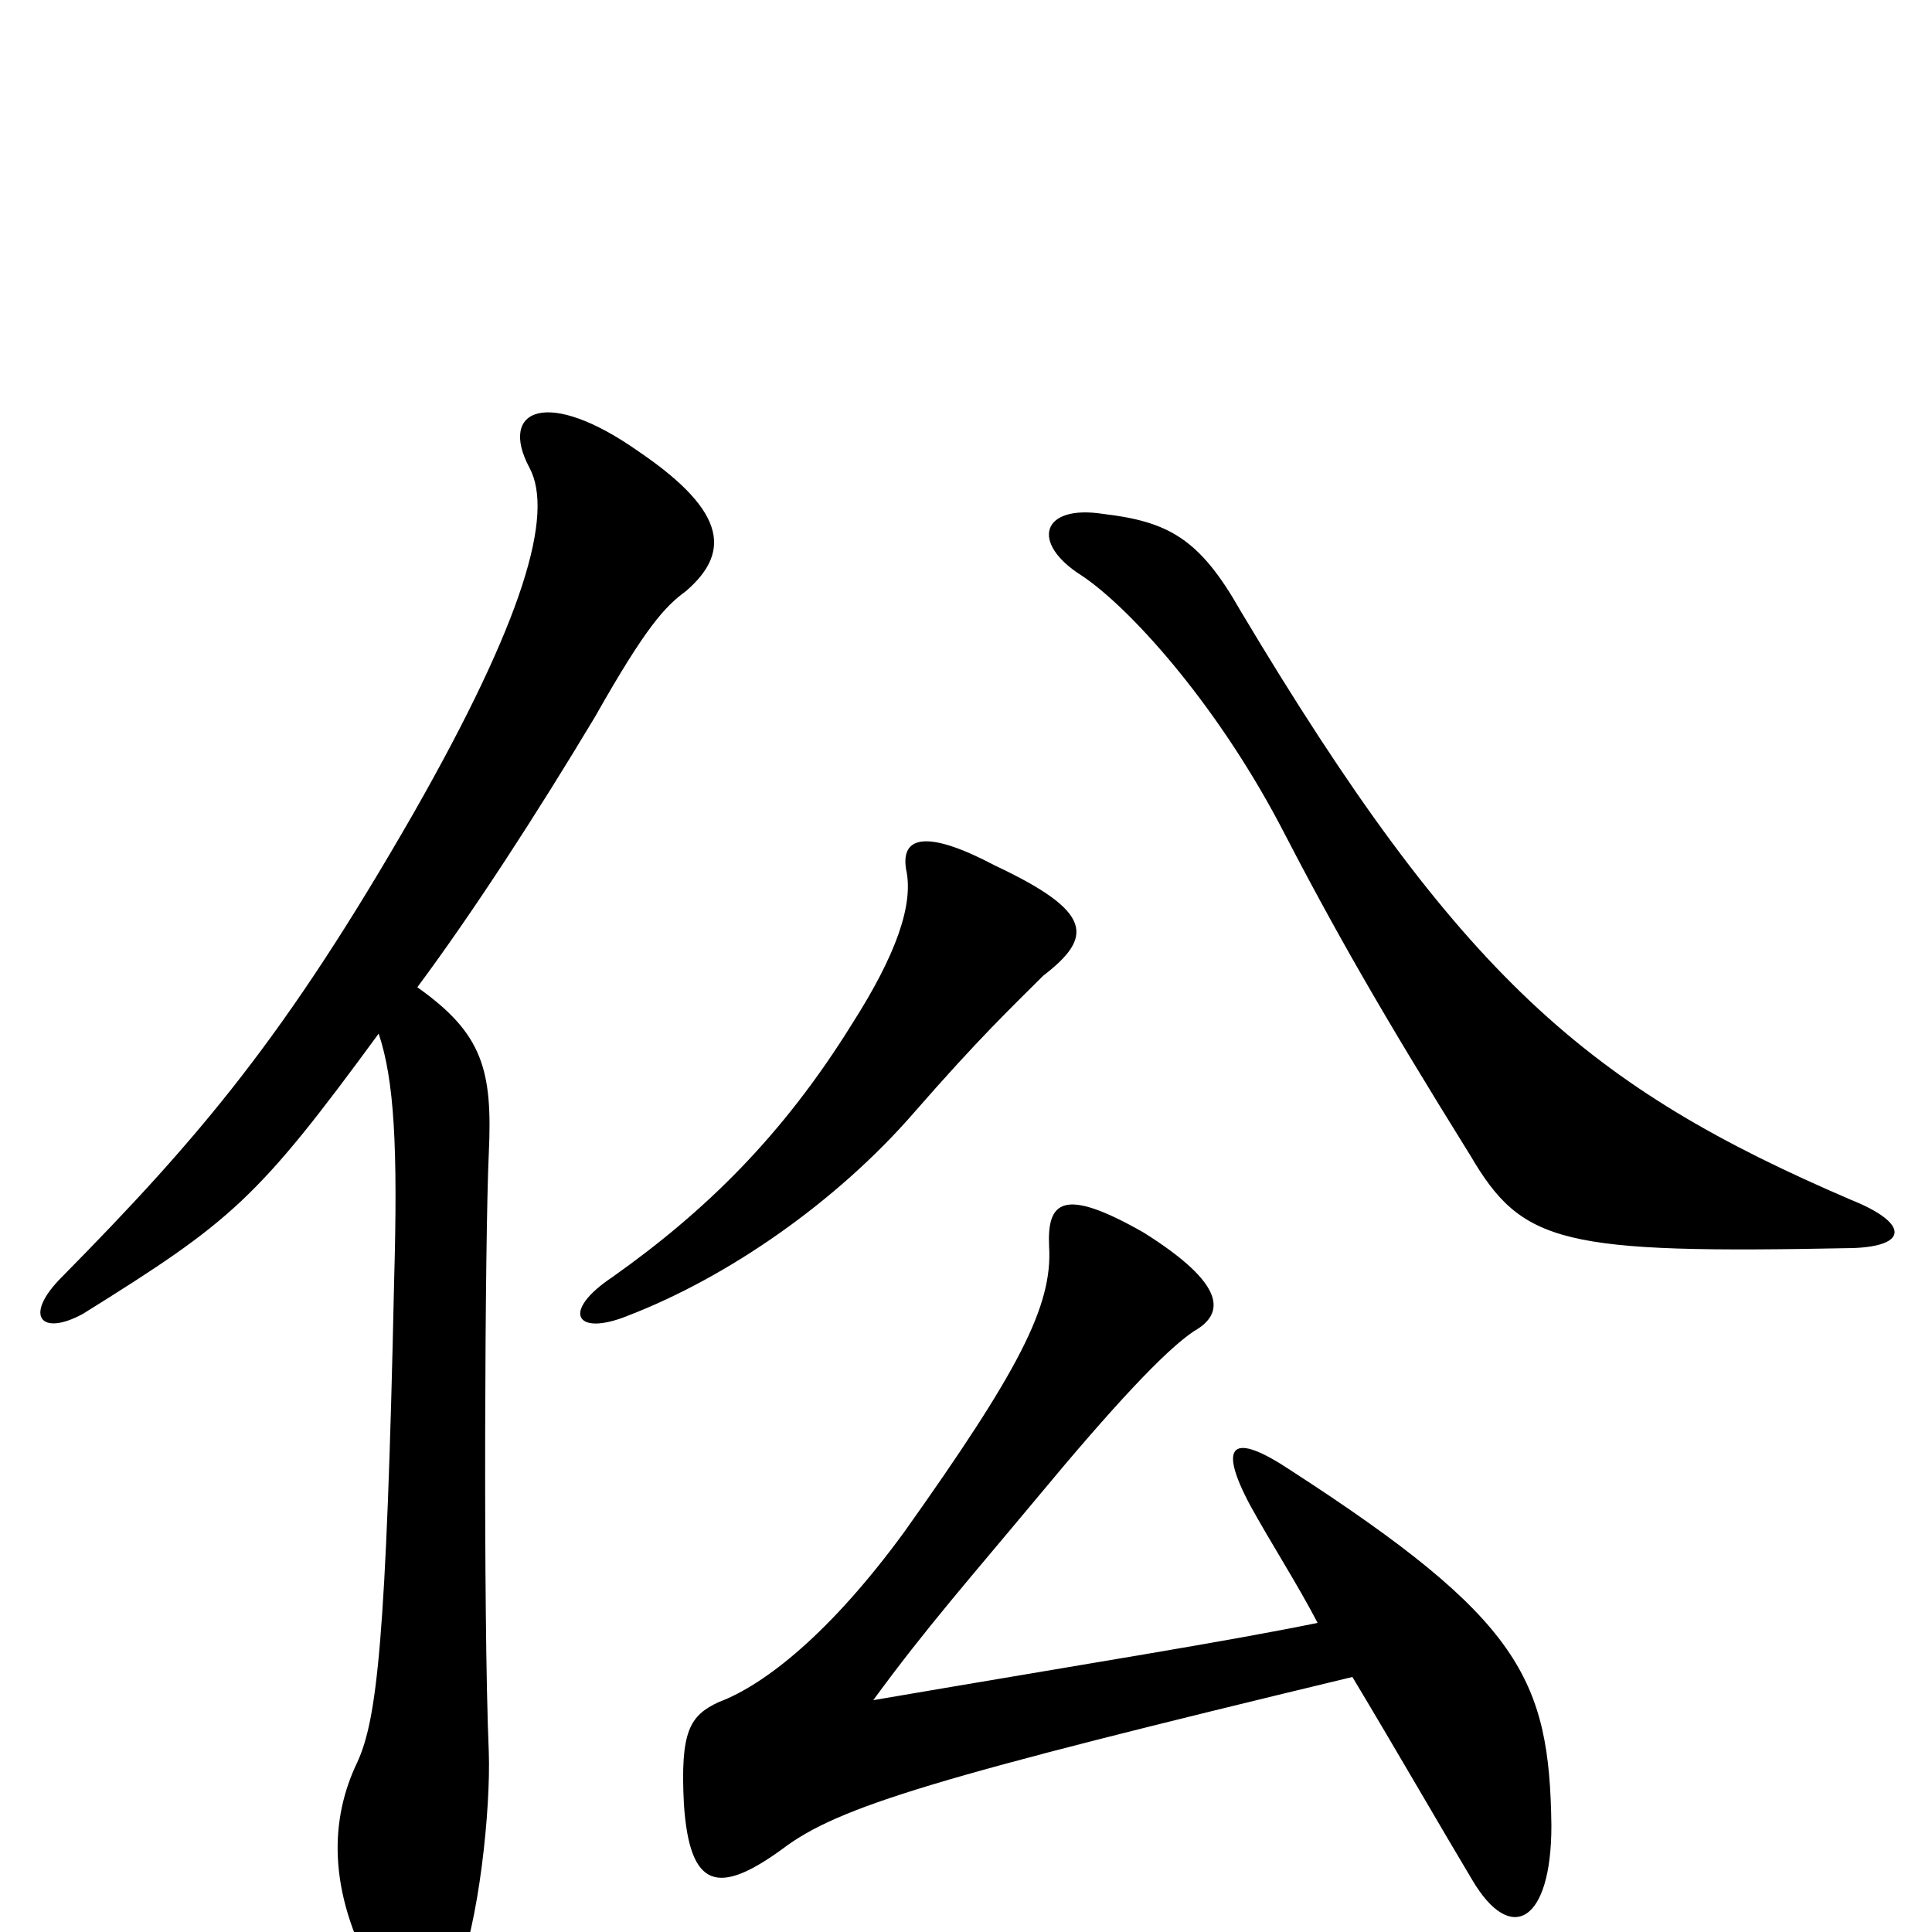 <svg xmlns="http://www.w3.org/2000/svg" viewBox="0 -1000 1000 1000">
	<path fill="#000000" d="M540 -495C566 -515 566 -528 515 -552C481 -570 466 -568 469 -550C473 -532 464 -506 441 -470C405 -412 365 -373 317 -339C290 -321 298 -308 325 -319C377 -339 433 -378 473 -424C507 -463 524 -479 540 -495ZM959 -354C988 -355 988 -367 958 -379C823 -437 756 -493 642 -684C621 -721 605 -730 571 -734C539 -739 533 -719 560 -702C584 -686 628 -638 662 -574C691 -518 715 -476 761 -402C788 -356 808 -351 959 -354ZM682 -160C633 -150 569 -140 452 -120C479 -157 502 -183 537 -225C576 -272 603 -301 618 -311C634 -320 635 -335 592 -362C550 -386 542 -378 543 -355C545 -324 527 -290 468 -207C430 -155 396 -128 372 -119C357 -112 352 -104 354 -66C357 -22 372 -19 405 -43C434 -65 484 -80 700 -132C724 -92 747 -52 762 -27C782 7 803 -5 803 -55C802 -131 787 -162 668 -239C638 -259 630 -253 647 -221C658 -201 671 -181 682 -160ZM196 -465C204 -441 206 -407 204 -337C200 -150 195 -110 185 -88C171 -59 169 -22 194 23C212 51 223 53 236 24C248 -4 254 -64 253 -93C250 -164 251 -361 253 -403C255 -446 250 -465 216 -489C245 -528 278 -579 308 -629C334 -675 344 -686 355 -694C377 -713 378 -734 331 -766C283 -800 258 -788 274 -758C287 -734 271 -679 214 -579C148 -464 104 -412 32 -339C12 -319 21 -308 43 -320C120 -368 133 -379 196 -465Z"/>
</svg>
